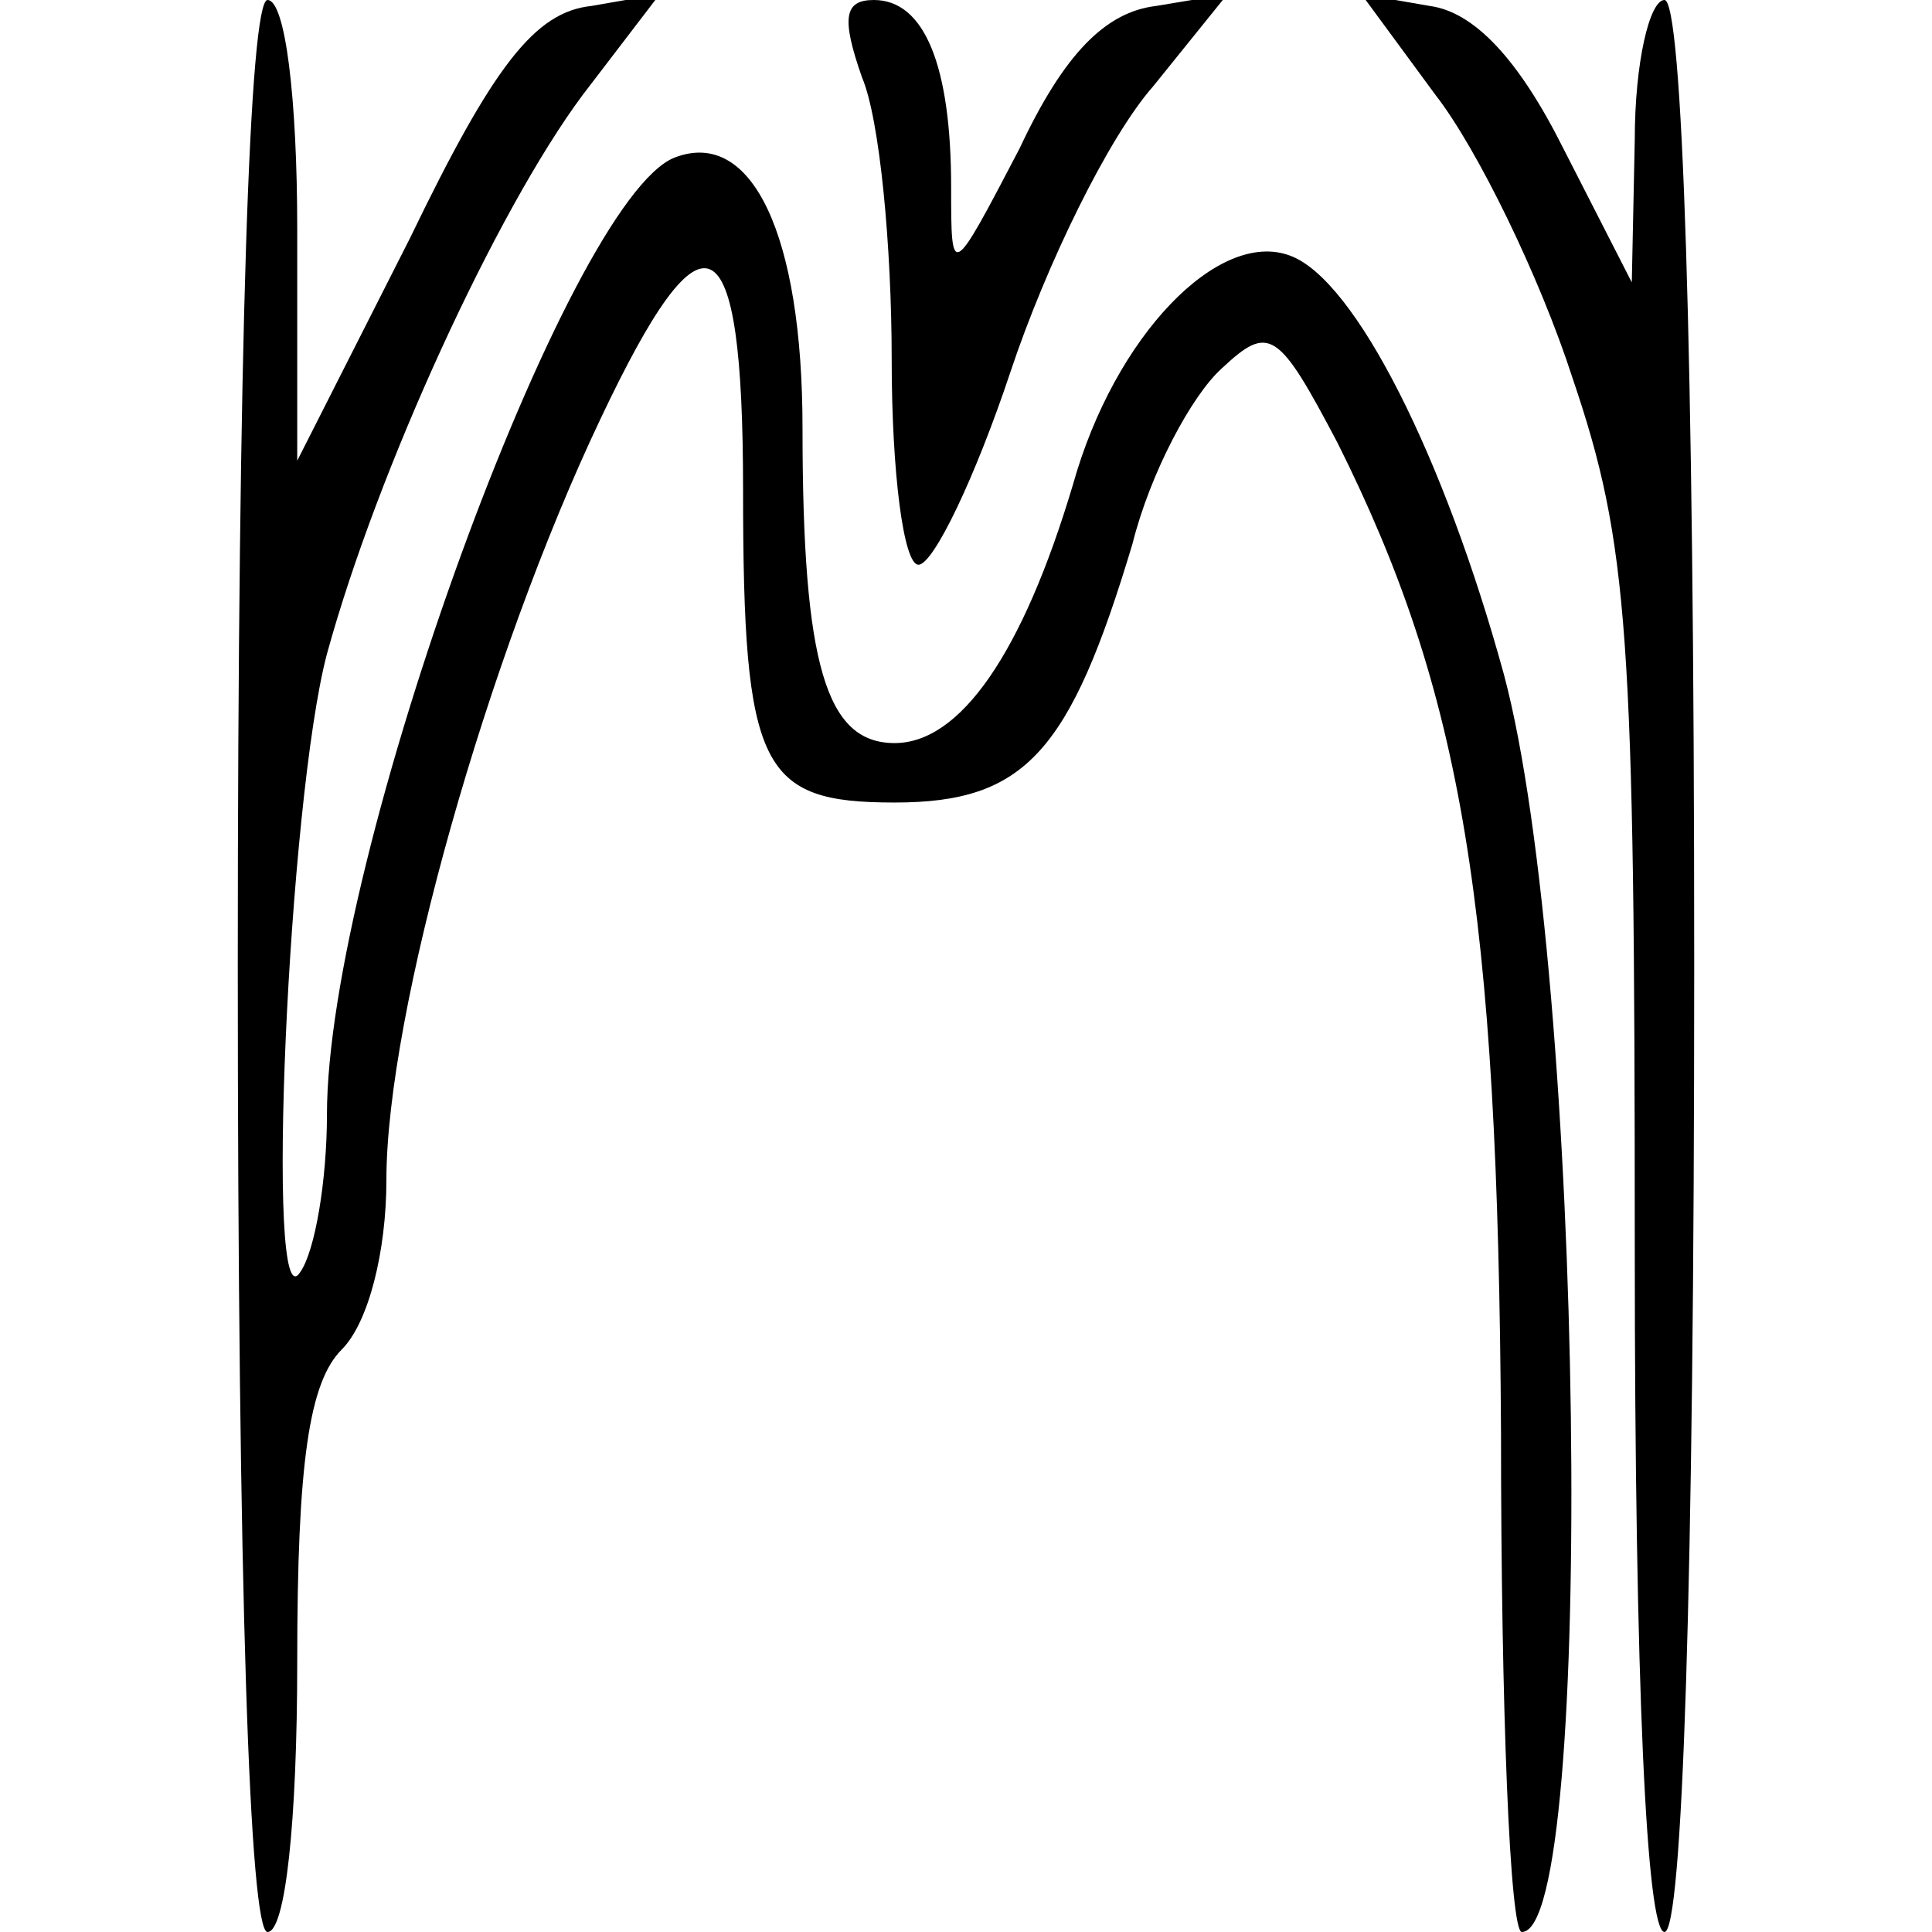<?xml version="1.0" standalone="no"?>
<!DOCTYPE svg PUBLIC "-//W3C//DTD SVG 20010904//EN"
 "http://www.w3.org/TR/2001/REC-SVG-20010904/DTD/svg10.dtd">
<svg version="1.0" xmlns="http://www.w3.org/2000/svg"
 width="65pt" height="65pt" viewBox="0 0 65 65"
 preserveAspectRatio="xMidYMid meet">
<g transform="translate(0,65) scale(0.1,-0.1)"
fill="#000000" stroke="none">
<path d="M80 325 c0 -210 4 -325 10 -325 6 0 10 37 10 91 0 67 4 94 15 105 9
9 15 33 15 57 0 56 34 176 72 256 35 74 48 68 48 -24 0 -94 6 -105 51 -105 44
0 59 17 80 87 6 24 20 50 30 59 16 15 19 13 39 -25 42 -84 54 -156 55 -333 0
-93 3 -168 7 -168 25 0 21 322 -6 423 -20 73 -50 133 -72 141 -24 9 -59 -27
-73 -77 -17 -57 -38 -87 -60 -87 -23 0 -31 26 -31 106 0 65 -17 101 -43 91
-36 -14 -117 -236 -117 -322 0 -22 -4 -46 -9 -53 -12 -19 -4 159 9 208 17 62
57 149 86 188 l26 34 -23 -4 c-19 -2 -33 -20 -61 -78 l-38 -75 0 78 c0 44 -4
77 -10 77 -6 0 -10 -115 -10 -325z"/>
<path d="M290 624 c6 -14 10 -57 10 -95 0 -38 4 -69 9 -69 5 0 19 29 31 65 12
36 33 79 48 96 l25 31 -24 -4 c-17 -2 -31 -16 -46 -48 -23 -44 -23 -44 -23
-13 0 41 -9 63 -26 63 -10 0 -11 -6 -4 -26z"/>
<path d="M483 618 c14 -18 35 -61 46 -95 19 -56 21 -86 21 -293 0 -147 4 -230
10 -230 6 0 10 115 10 325 0 210 -4 325 -10 325 -5 0 -10 -21 -10 -47 l-1 -48
-23 45 c-15 30 -30 46 -45 48 l-23 4 25 -34z"/>
</g>
</svg>
